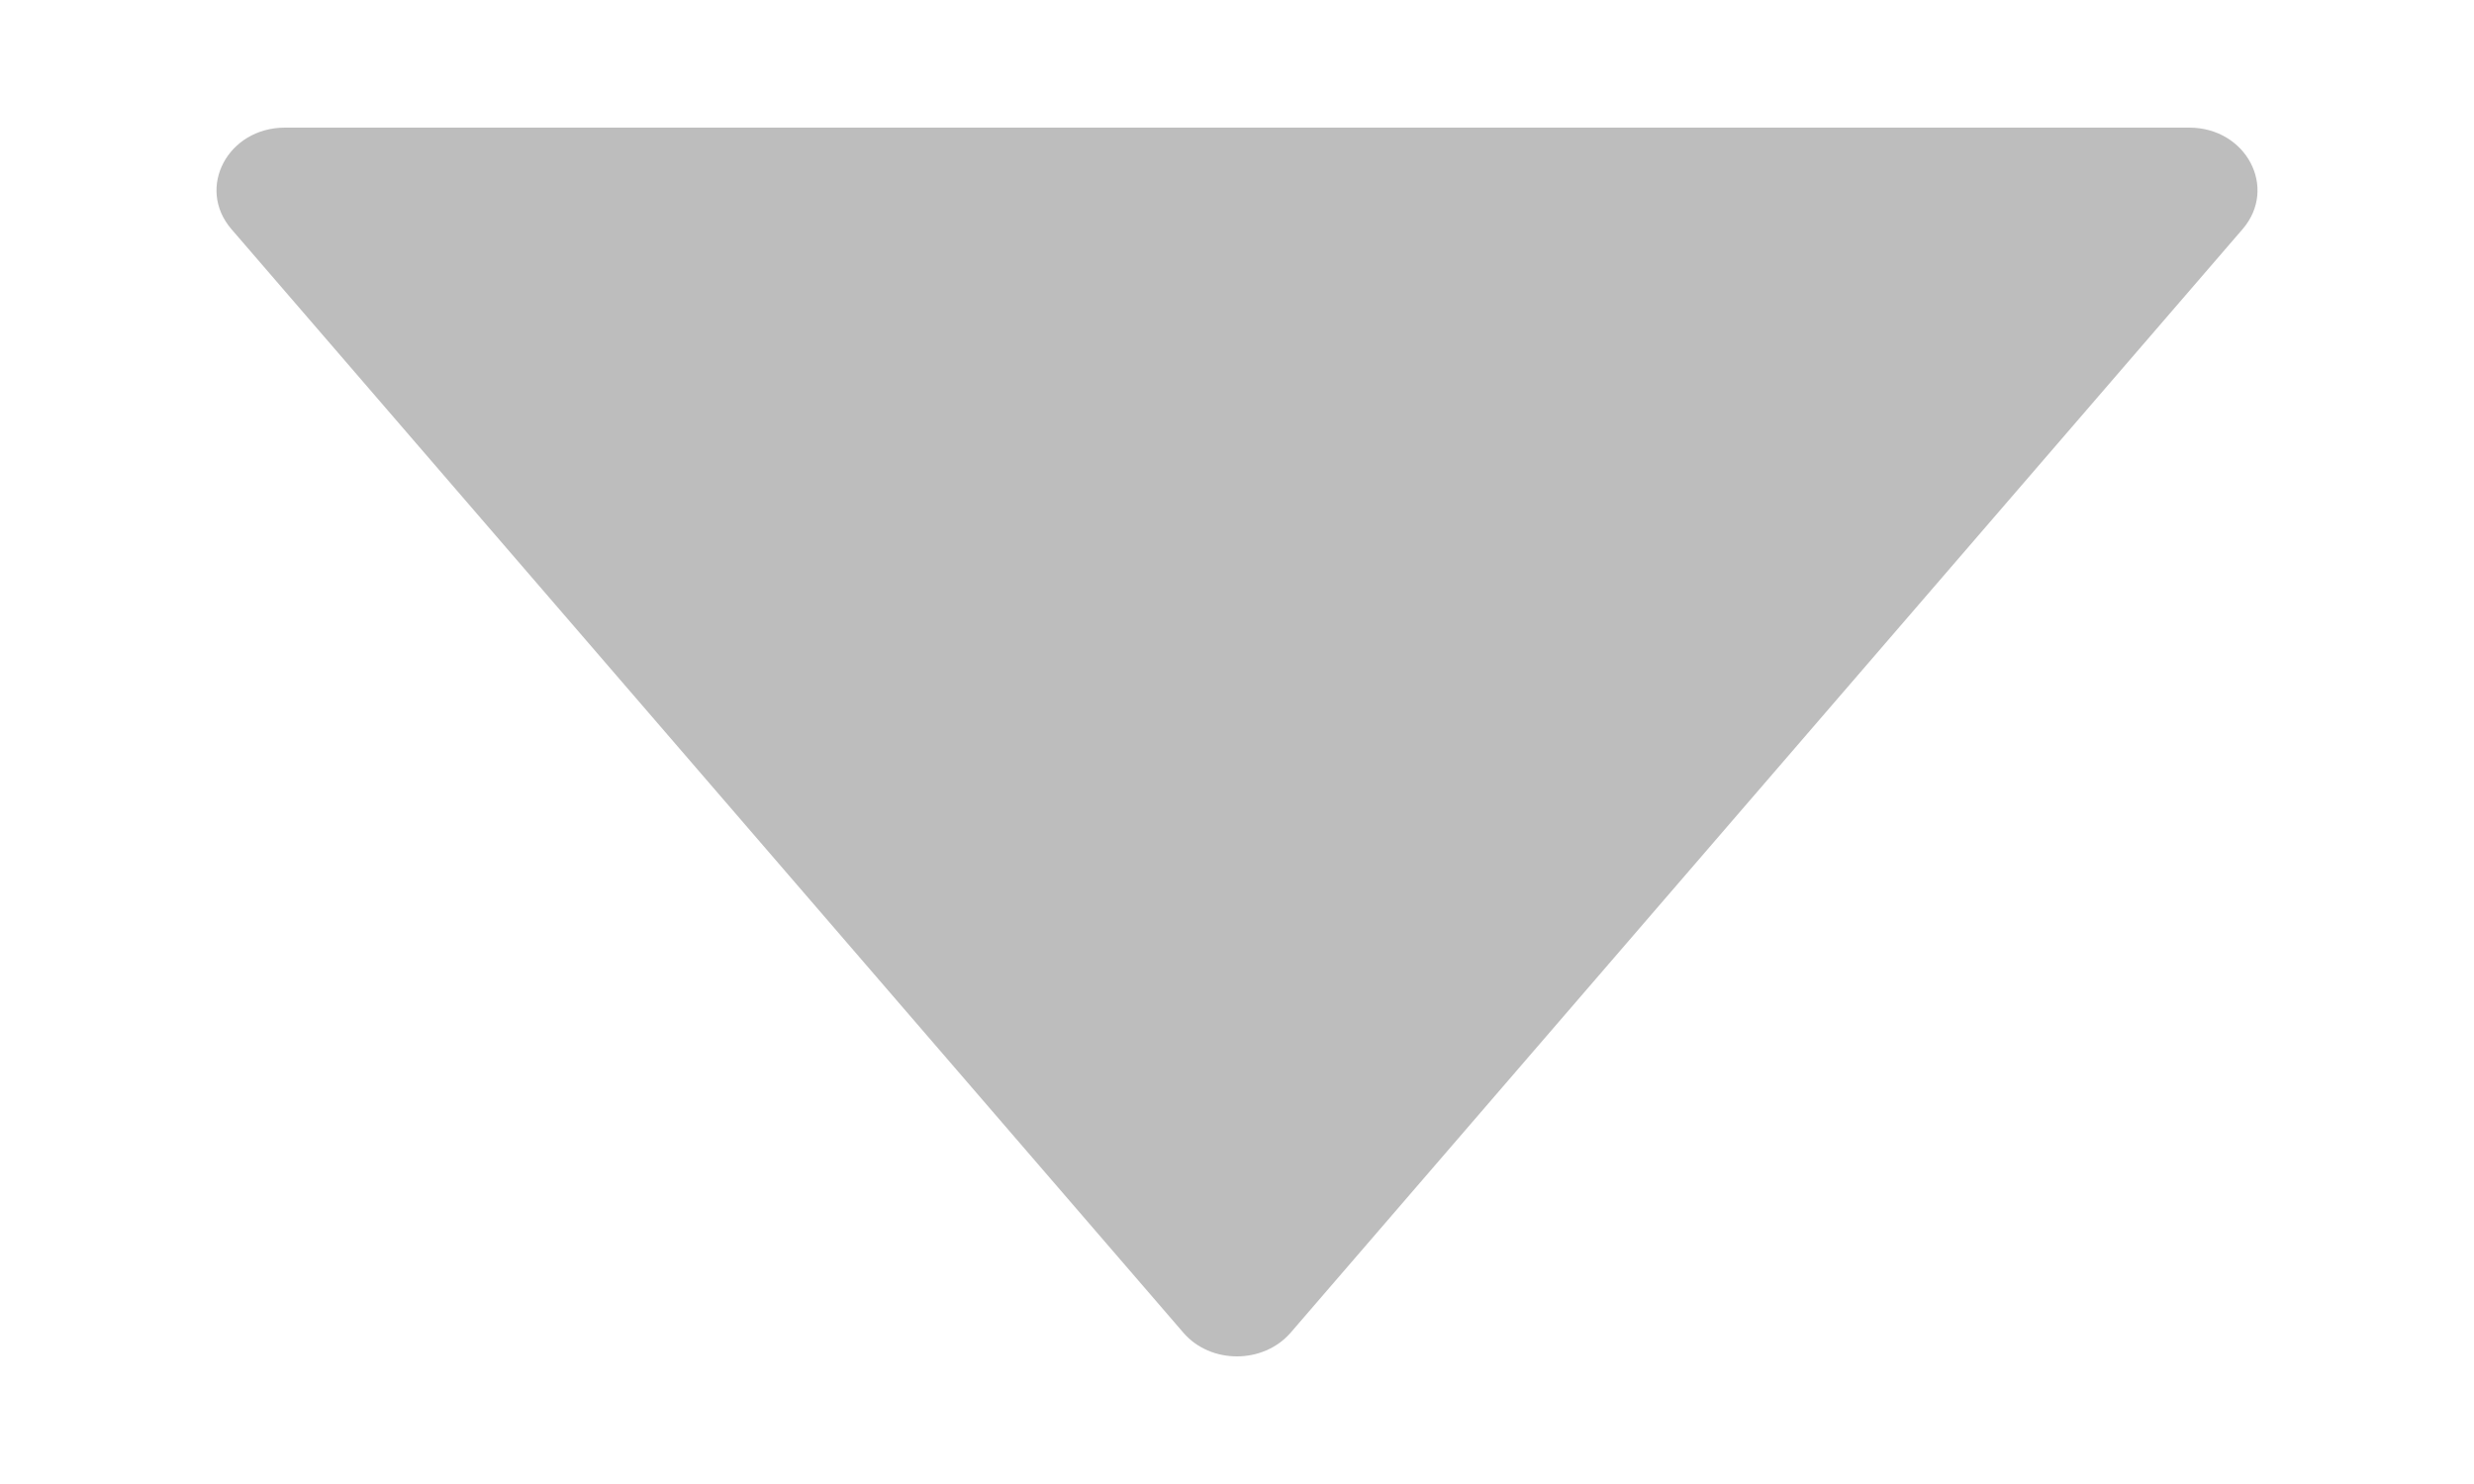<svg width="10" height="6" fill="none" xmlns="http://www.w3.org/2000/svg"><path d="M8.849.516H1.152c-.231 0-.36.243-.217.41l3.848 4.462c.11.128.323.128.434 0L9.065.926c.143-.167.014-.41-.216-.41Z" fill="#BDBDBD"/></svg>